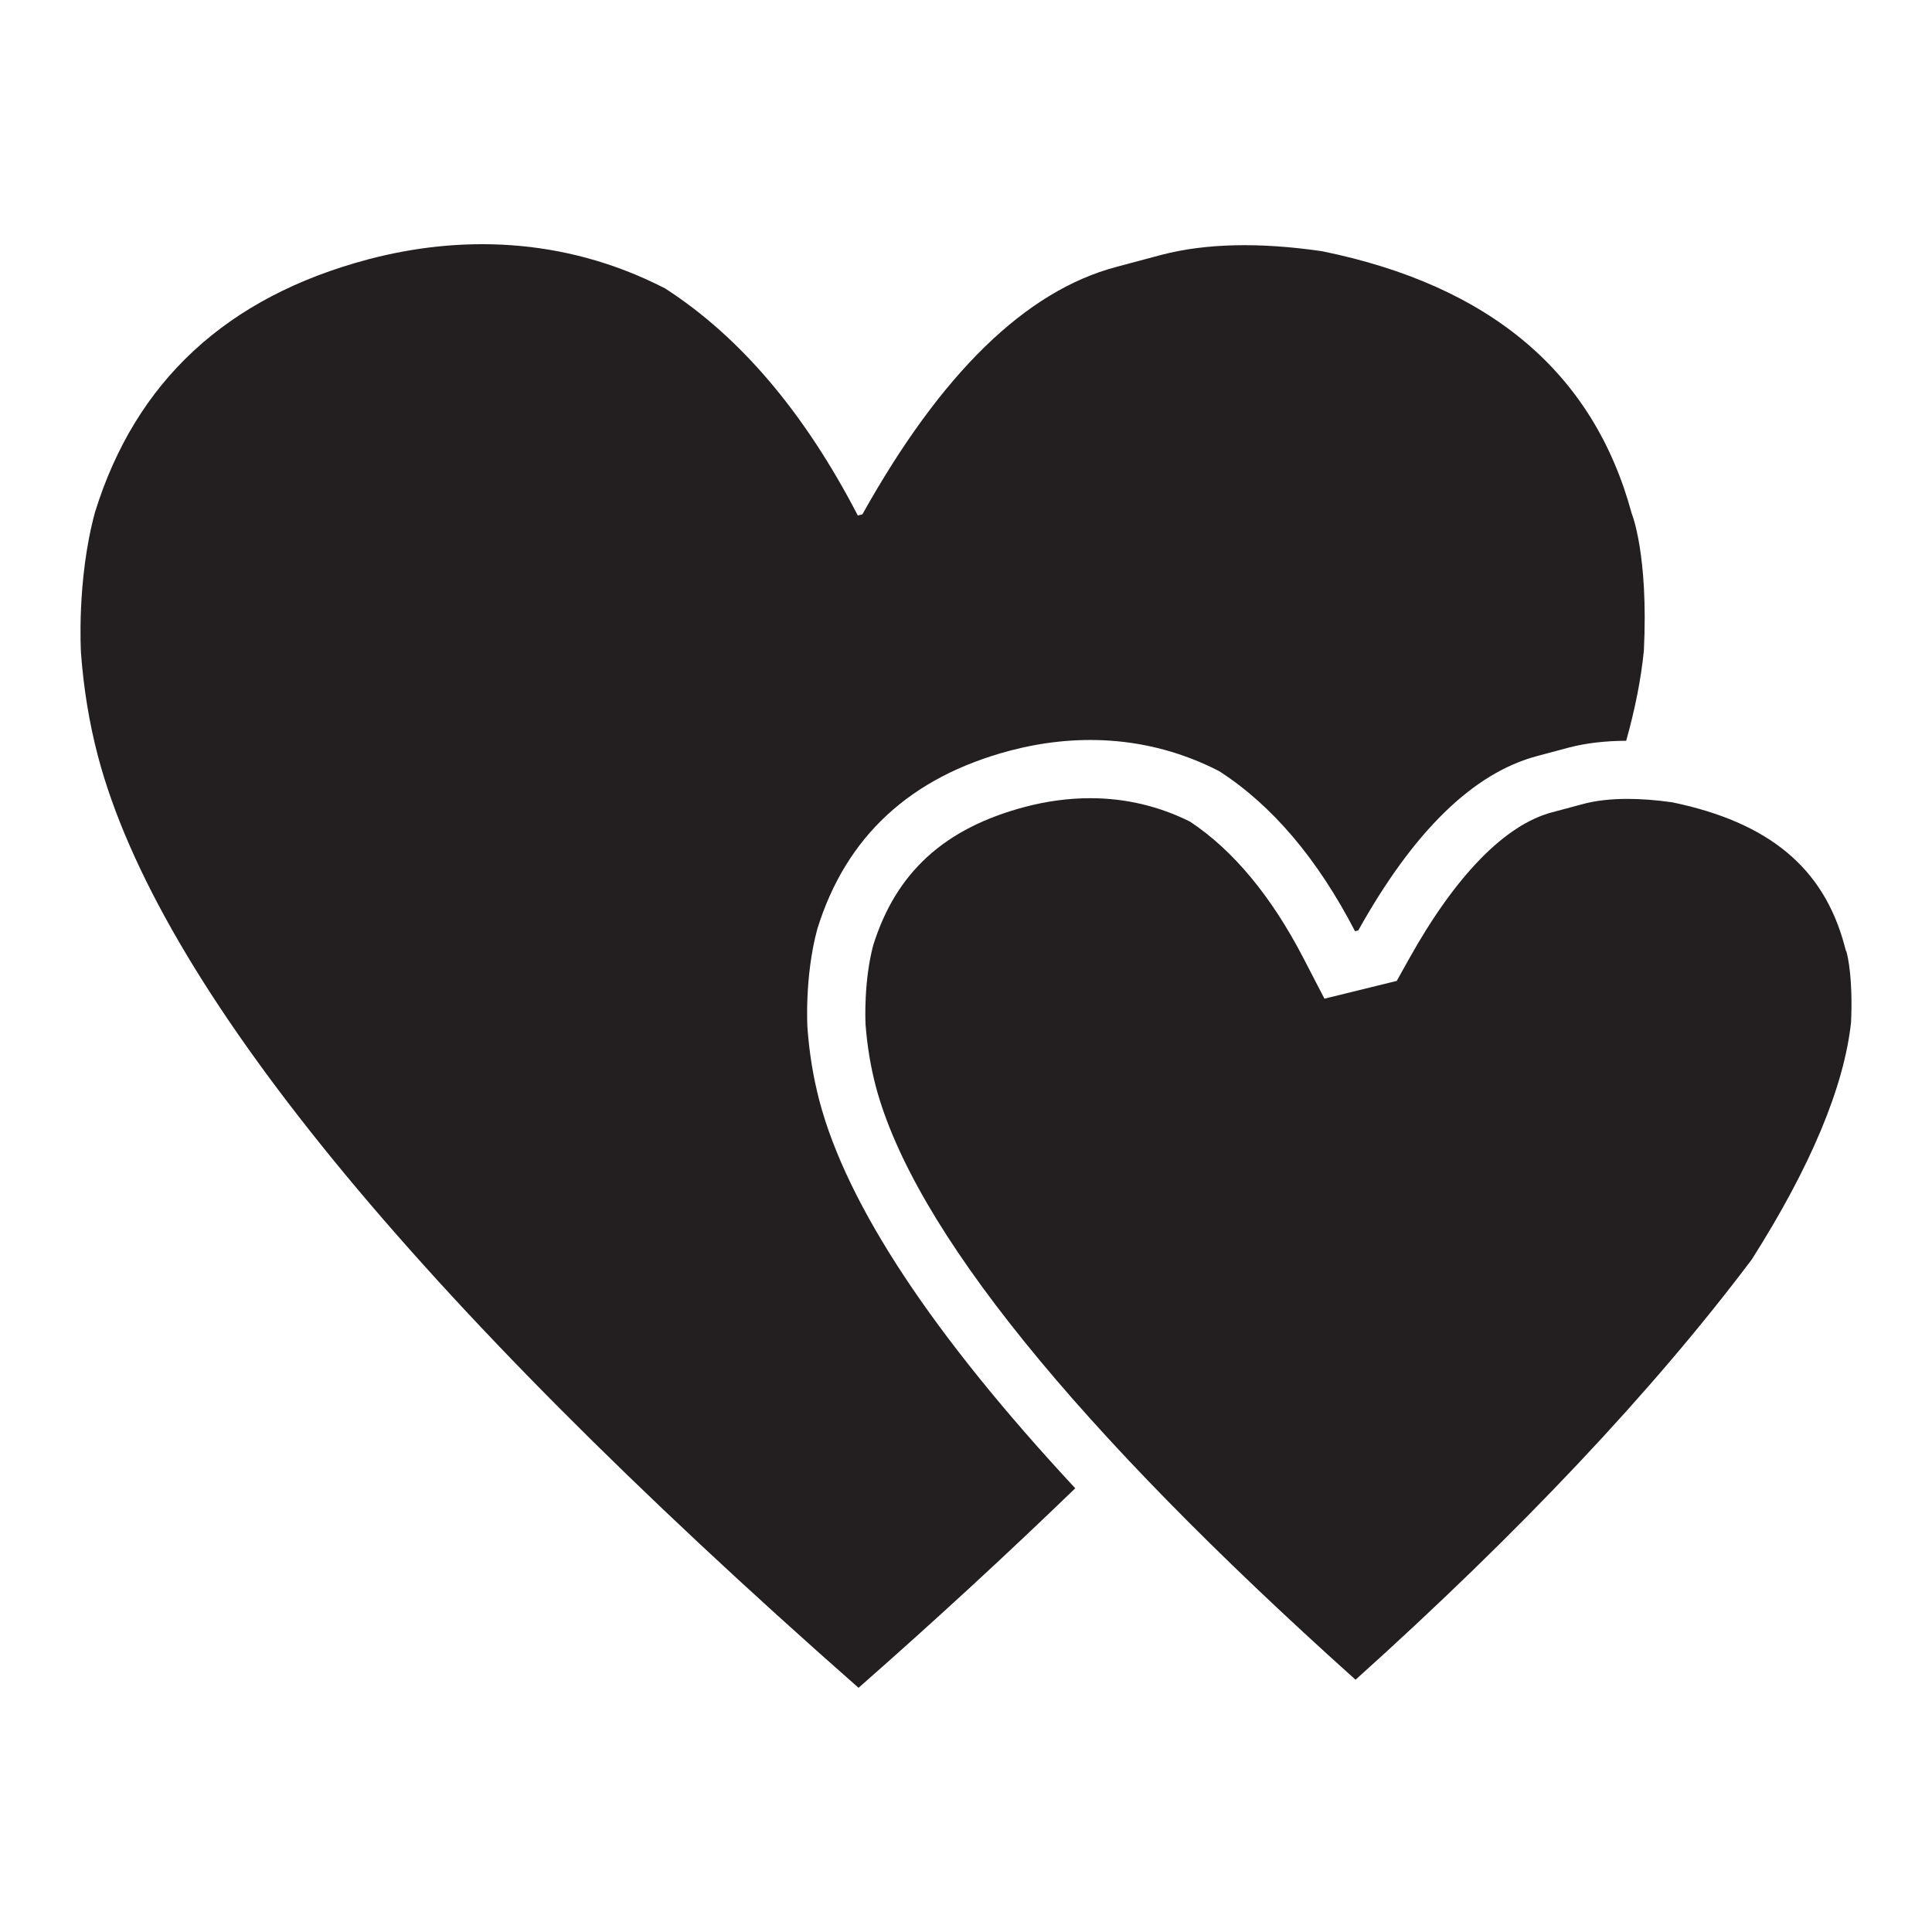 <?xml version="1.0" encoding="utf-8"?>
<!-- Designed by Vexels.com - 2016 All Rights Reserved - https://vexels.com/terms-and-conditions/  -->

<svg version="1.1" id="Layer_1" xmlns="http://www.w3.org/2000/svg" xmlns:xlink="http://www.w3.org/1999/xlink" x="0px" y="0px"
	 width="1200px" height="1200px" viewBox="0 0 1200 1200" enable-background="new 0 0 1200 1200" xml:space="preserve">
<g>
	<g>
		<g>
			<path fill="#231F20" d="M501.54,638.671c0,0-2.022-31.754,6.126-61.705c17.773-57.346,57.655-94.262,119.632-110.719
				c38.656-10.199,84.702-10.547,129.972,12.729c32.997,21.309,61.073,54.48,84.365,99.422l2.012-0.499
				c34.49-61.798,71.497-97.802,111.138-108.32l19.943-5.324c10.461-2.717,22.278-4.087,35.324-4.151
				c5.49-19.53,9.197-38.192,10.987-55.912c2.924-60.17-7.584-85.346-7.584-85.346c-23.563-87.163-87.693-141.471-192.251-162.802
				c-39.213-5.73-72.468-4.84-99.588,2.195l-28.291,7.561c-56.248,14.916-108.743,66.003-157.671,153.677l-2.853,0.691
				c-33.047-63.752-72.875-110.82-119.694-141.034c-64.22-33.024-129.542-32.524-184.375-18.062
				c-87.934,23.345-144.506,75.717-169.725,157.077c-11.558,42.484-8.692,87.537-8.692,87.537
				c1.602,21.578,5.005,42.987,10.567,64.124c37.486,141.469,194.832,334.227,472.379,578.52
				c47.762-41.993,92.567-83.288,134.602-123.936c-88.732-95.492-141.693-175.663-158.878-240.518
				C505.071,668.98,502.668,653.883,501.54,638.671z"/>
		</g>
		<path fill="#231F20" d="M841.955,1043.314C667.547,886.85,567.319,762.884,543.934,674.623c-3.186-12.114-5.317-25.03-6.327-38.35
			c-0.087-1.805-1.212-26.675,4.781-49.217c14.231-45.293,44.176-72.588,94.189-85.866c13.61-3.59,27.296-5.419,40.618-5.419
			c21.749,0,42.59,4.896,61.958,14.558c26.777,17.757,50.45,46.243,70.394,84.709l13.086,25.255l44.914-11.039l7.667-13.732
			c28.899-51.781,59.621-83.245,88.843-91.001l20.001-5.339c7.522-1.957,16.639-2.975,26.85-2.975c8.509,0,17.856,0.708,27.79,2.126
			c59.921,12.457,93.883,40.615,106.849,88.57l0.95,3.509l0.362,0.602c0.911,3.34,4.077,17.148,2.869,43.884
			c-4.299,40.124-25.029,89.676-61.624,147.324C1026.806,863.768,944.096,951.497,841.955,1043.314z"/>
	</g>
</g>
</svg>
